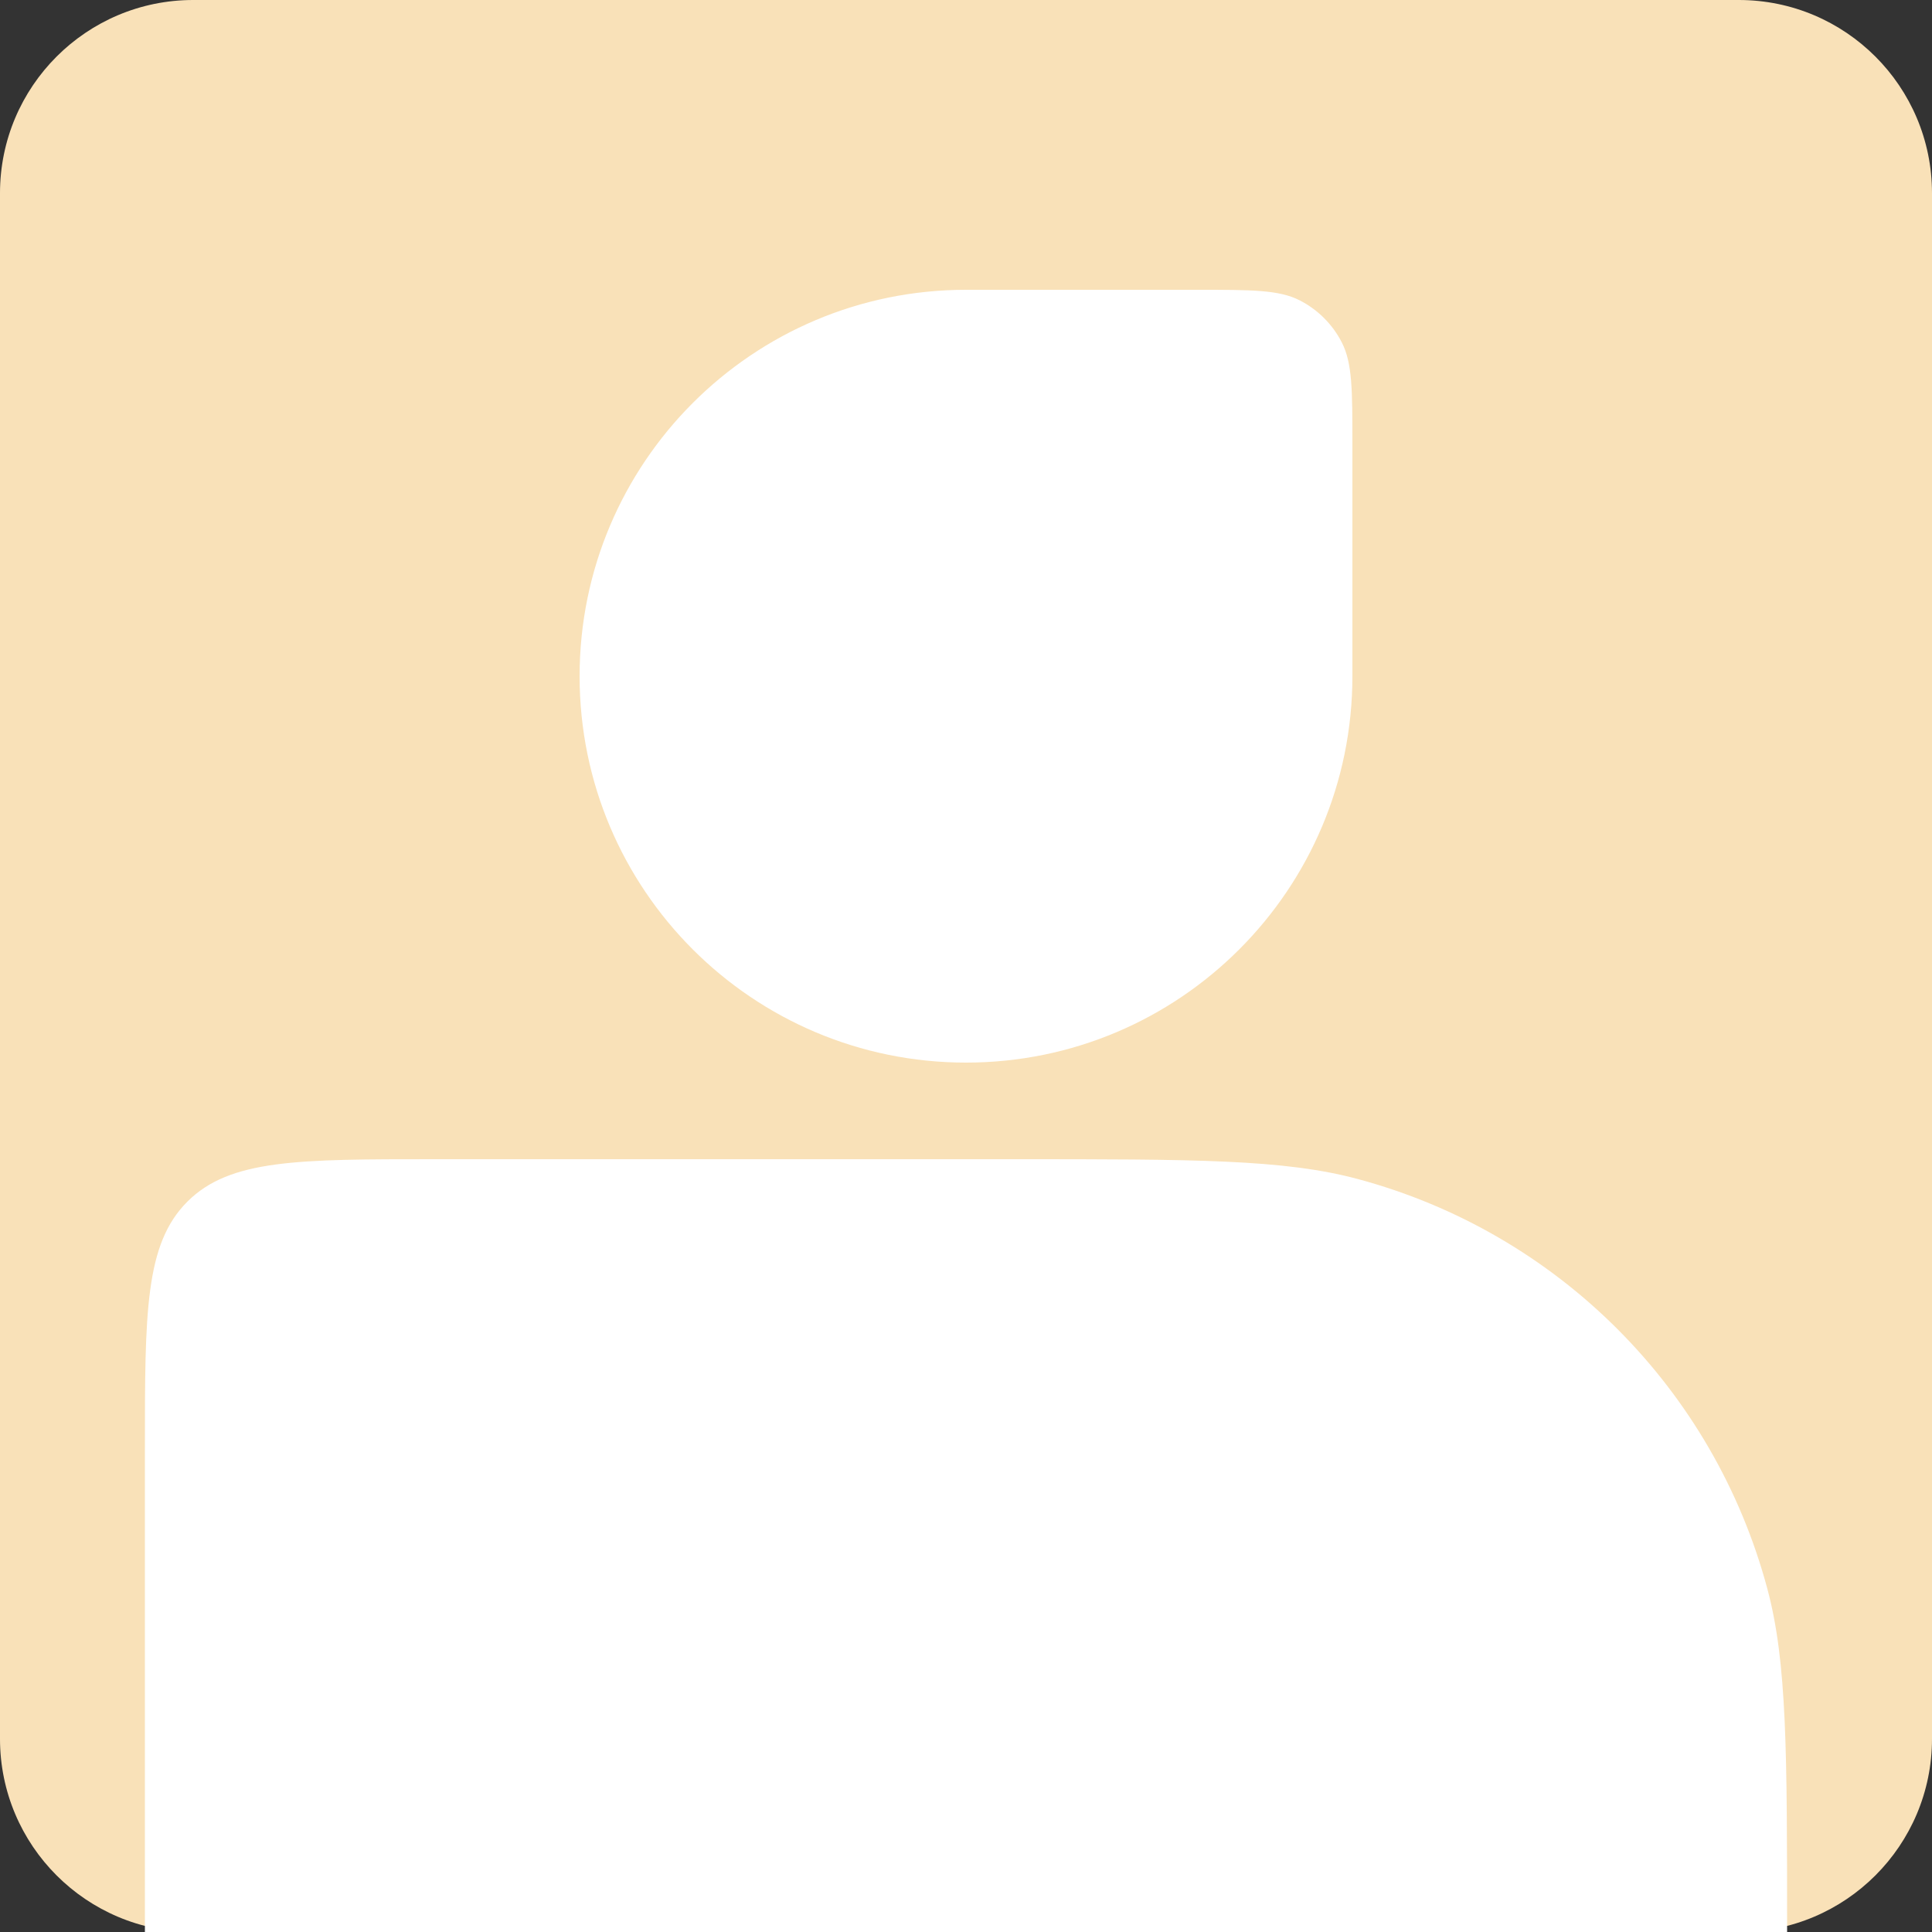 <svg width="40" height="40" viewBox="0 0 40 40" fill="none" xmlns="http://www.w3.org/2000/svg">
<rect x="0" y="0" width="40" height="40" fill="#333333" stroke="none"/>
<path d="M0 4C0 1.791 1.791 0 4 0H36C38.209 0 40 1.791 40 4V36C40 38.209 38.209 40 36 40H4C1.791 40 0 38.209 0 36V4Z" fill="#F9E1B8"/>
<path d="M20 6C15.582 6 12 9.582 12 14C12 18.418 15.582 22 20 22C24.418 22 28 18.418 28 14V9.2C28 8.08 28 7.52 27.782 7.092C27.59 6.716 27.284 6.41 26.908 6.218C26.48 6 25.92 6 24.8 6H20Z" fill="white"/>
<path d="M3.879 24.879C3 25.757 3 27.172 3 30V40H37C37 36.28 37 34.42 36.591 32.894C35.481 28.753 32.247 25.518 28.106 24.409C26.58 24 24.72 24 21 24H9C6.172 24 4.757 24 3.879 24.879Z" fill="white"/>
</svg>

